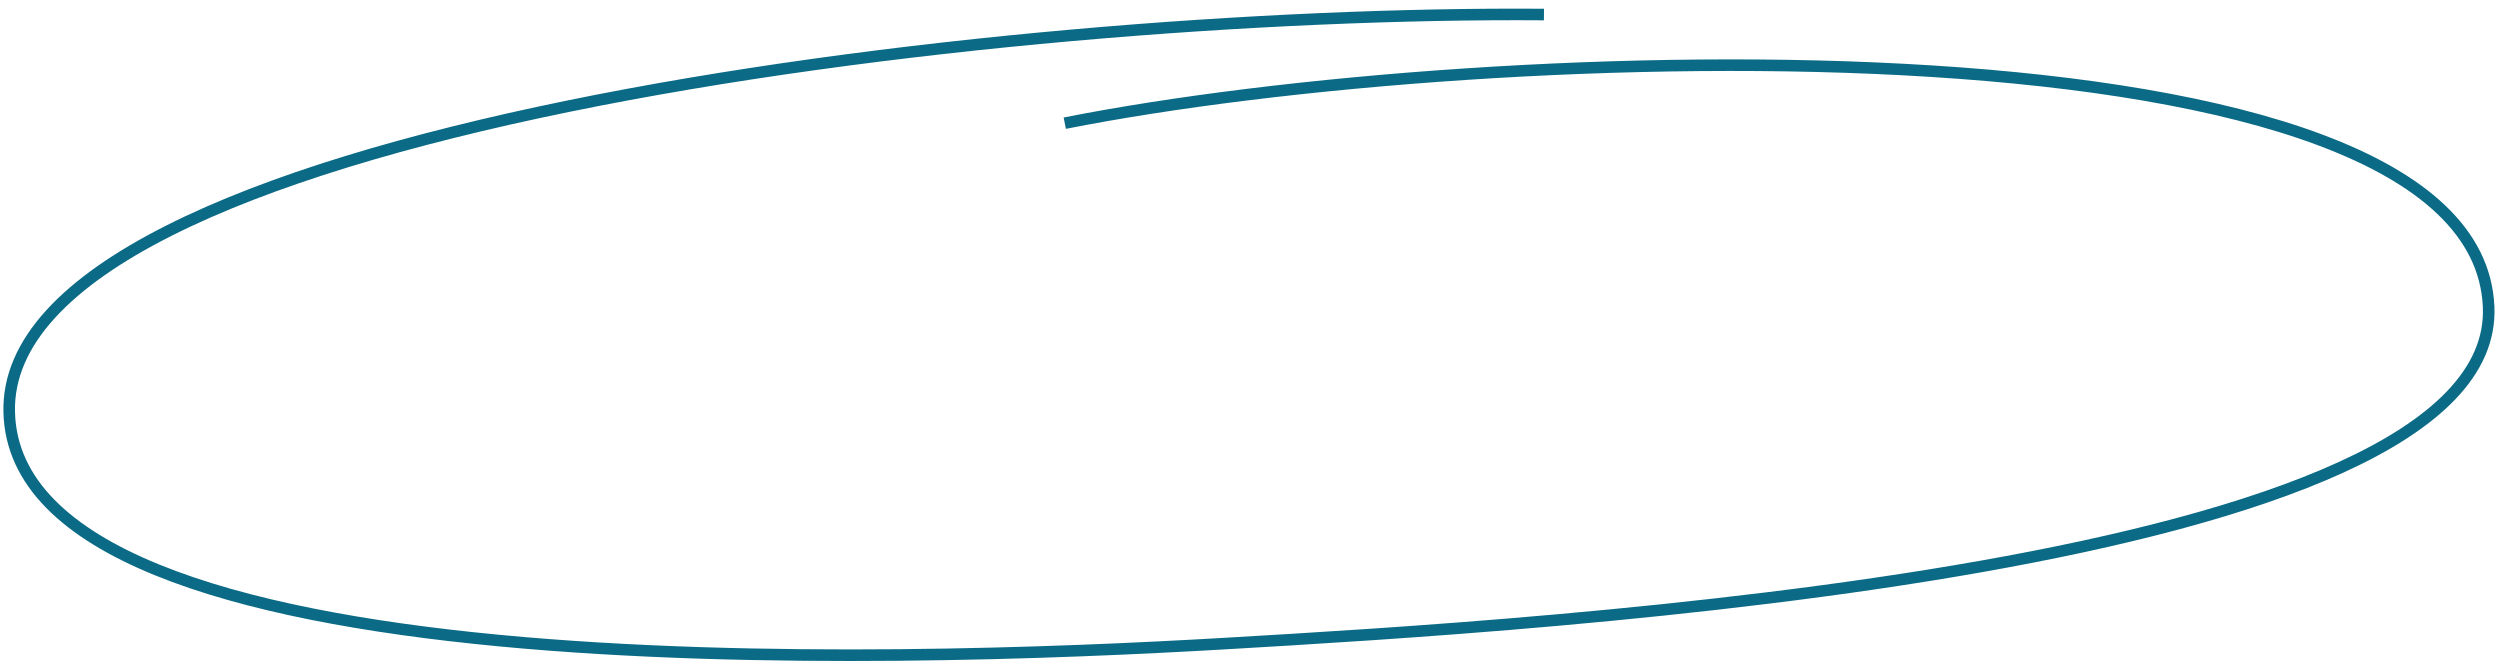 <svg width="216" height="58" viewBox="0 0 216 58" fill="none" xmlns="http://www.w3.org/2000/svg">
<path id="Vector 75" d="M91.995 10.643C128.937 3.331 213.847 0.698 215.017 26.485C216.045 49.142 133.598 53.984 105.769 55.609C77.939 57.234 1.419 59.938 0.796 35.617C0.174 11.297 85.939 0.898 133.398 1.256" stroke="#0B6A85"/>
</svg>
